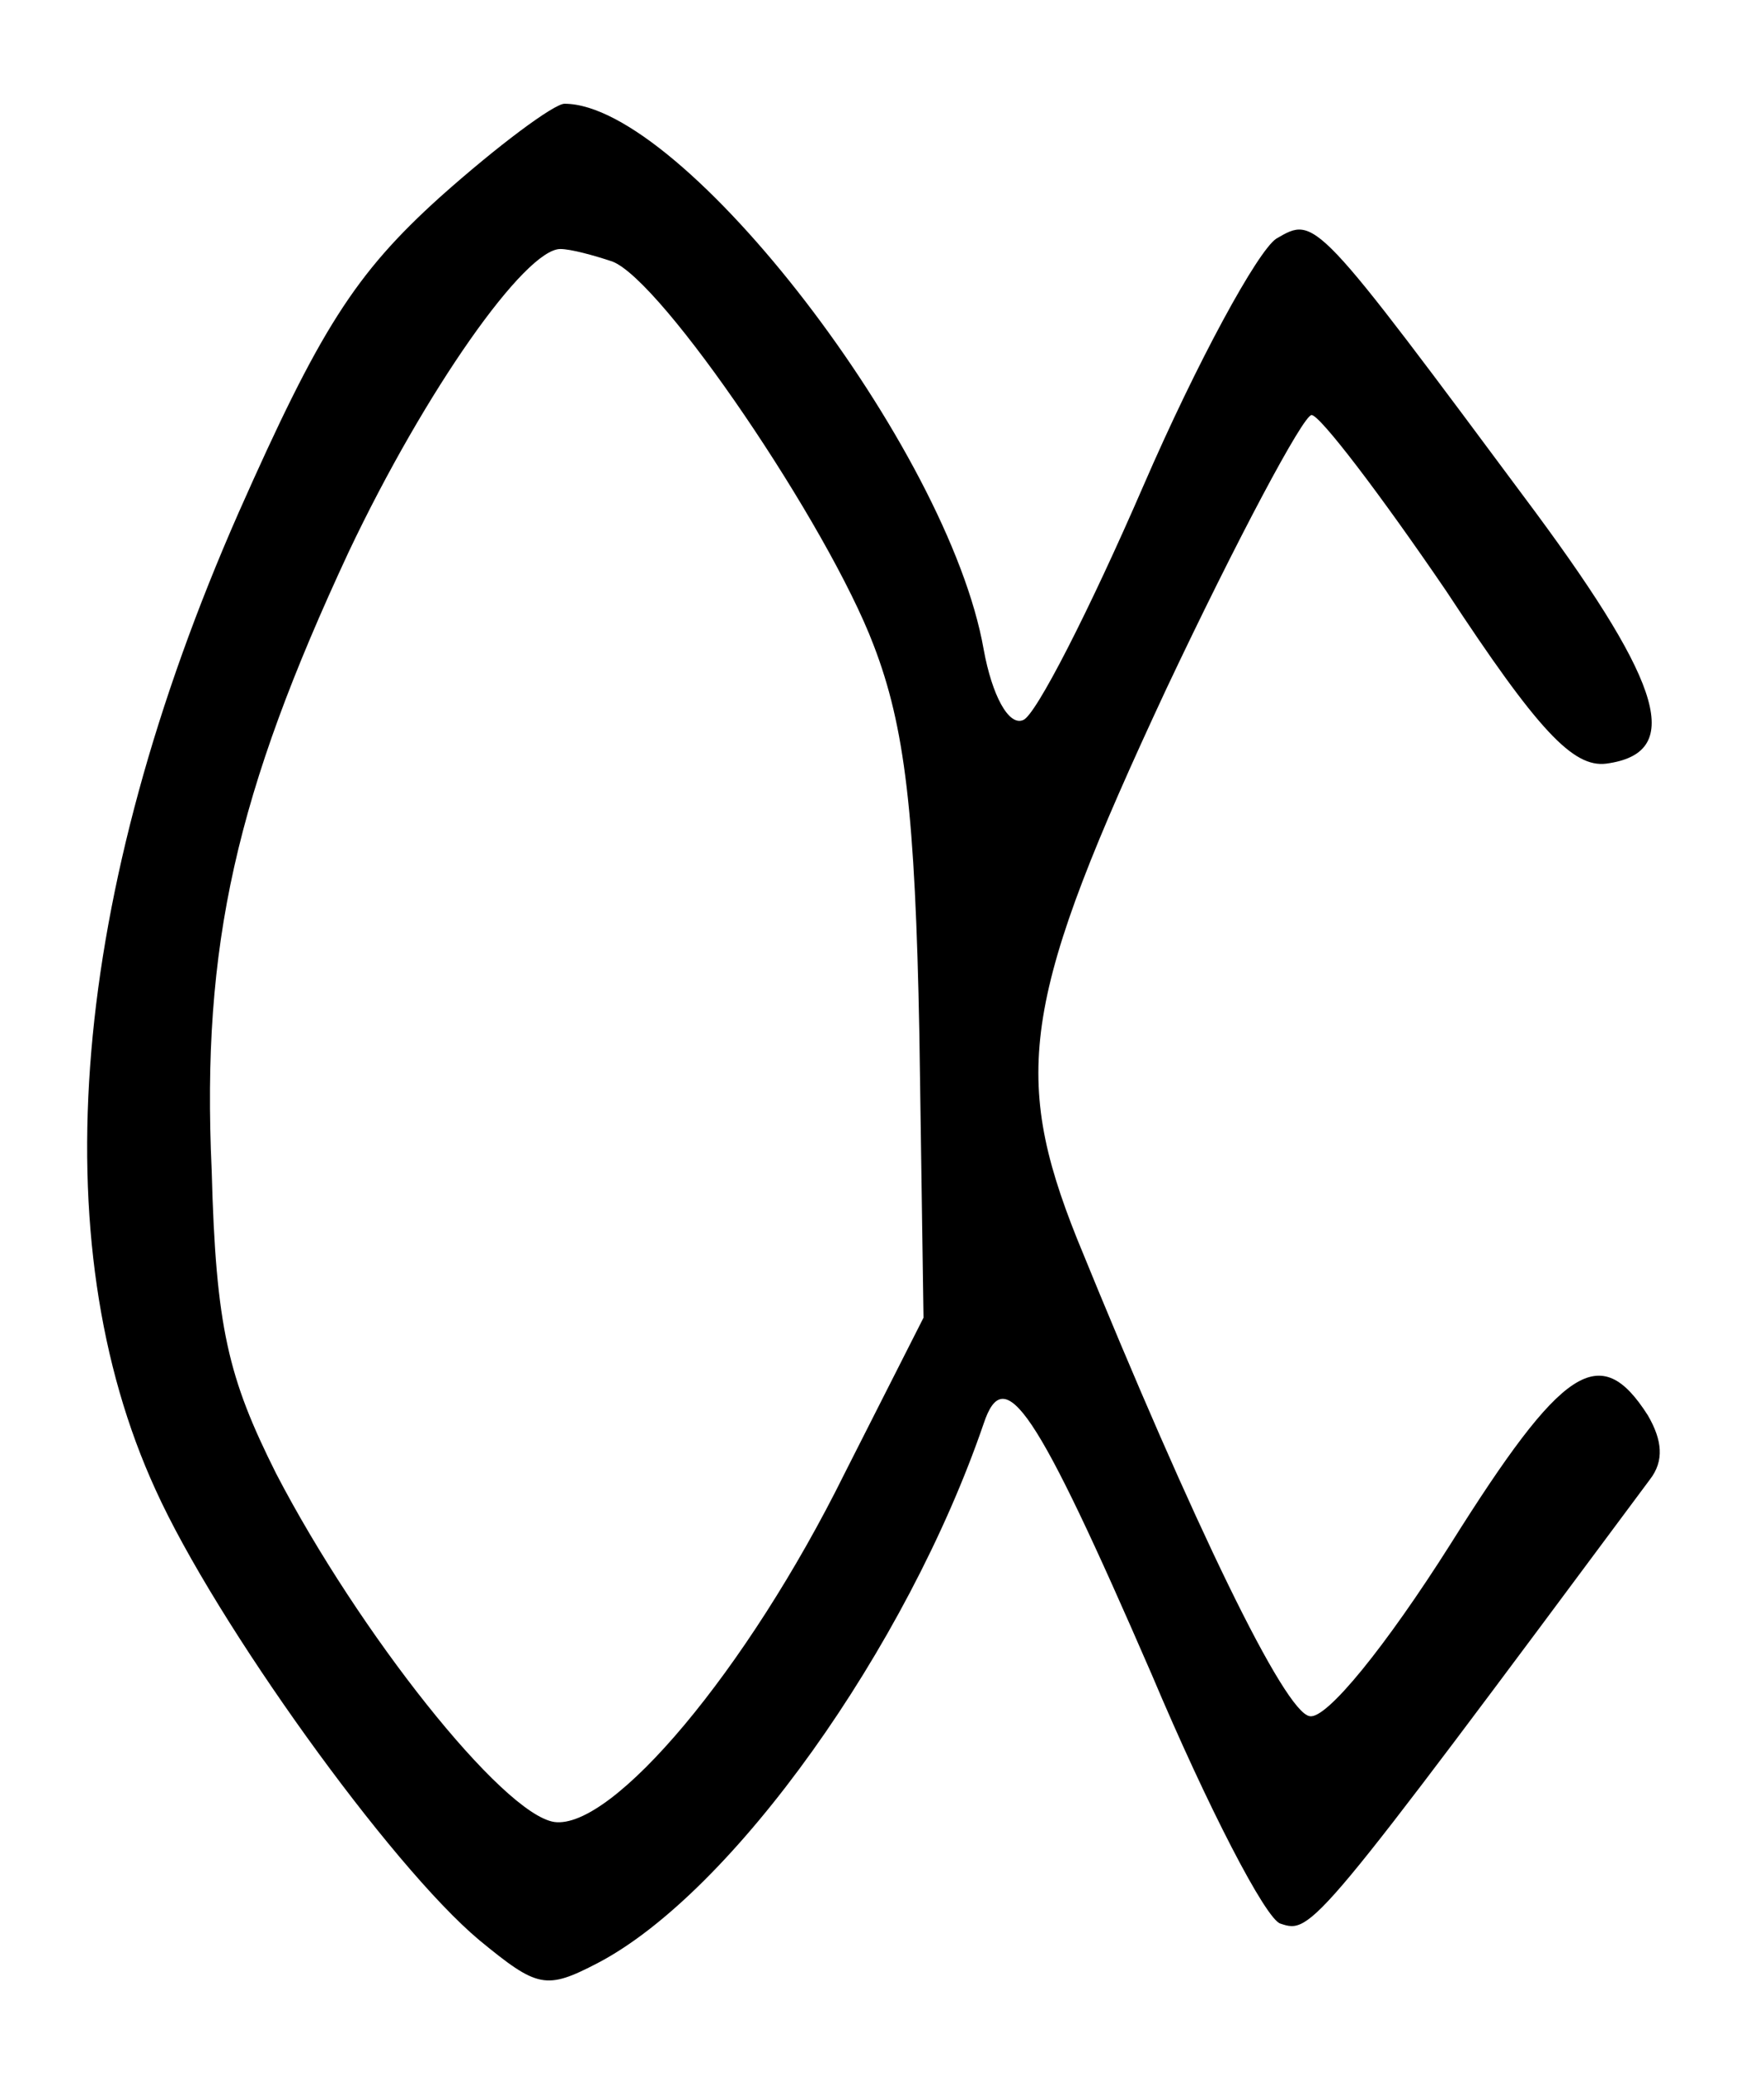 <?xml version="1.0" standalone="no"?>
<!DOCTYPE svg PUBLIC "-//W3C//DTD SVG 20010904//EN"
 "http://www.w3.org/TR/2001/REC-SVG-20010904/DTD/svg10.dtd">
<svg version="1.0" xmlns="http://www.w3.org/2000/svg"
 width="85pt" height="100pt" viewBox="0 0 85 100"
 preserveAspectRatio="xMidYMid meet">
<g transform="translate(0,100) scale(0.1,-0.1)"
fill="#000000" stroke="none">
<path d="M212 905 c-41 -37 -58 -64 -97 -152 -81 -184 -95 -351 -40 -471 29
-64 113 -181 156 -217 28 -23 32 -24 57 -11 65 34 149 152 186 260 10 30 25 8
81 -121 27 -64 55 -118 62 -120 15 -5 16 -4 178 214 7 9 6 19 -1 31 -23 36
-41 24 -95 -62 -31 -49 -60 -85 -68 -83 -12 2 -55 90 -112 230 -32 80 -26 117
43 265 34 72 66 132 70 132 4 0 33 -38 65 -85 44 -67 61 -85 77 -83 37 5 28
37 -34 121 -107 144 -106 143 -125 132 -9 -6 -38 -59 -64 -119 -26 -60 -52
-111 -58 -113 -7 -3 -15 12 -19 34 -17 97 -145 263 -202 263 -5 0 -32 -20 -60
-45z m83 -31 c24 -9 104 -127 126 -185 15 -39 20 -81 22 -187 l2 -137 -38 -75
c-47 -95 -112 -172 -140 -168 -25 4 -94 91 -134 168 -23 46 -29 70 -31 146 -5
109 12 182 66 298 37 78 85 146 102 146 5 0 16 -3 25 -6z"/>
</g>
</svg>
